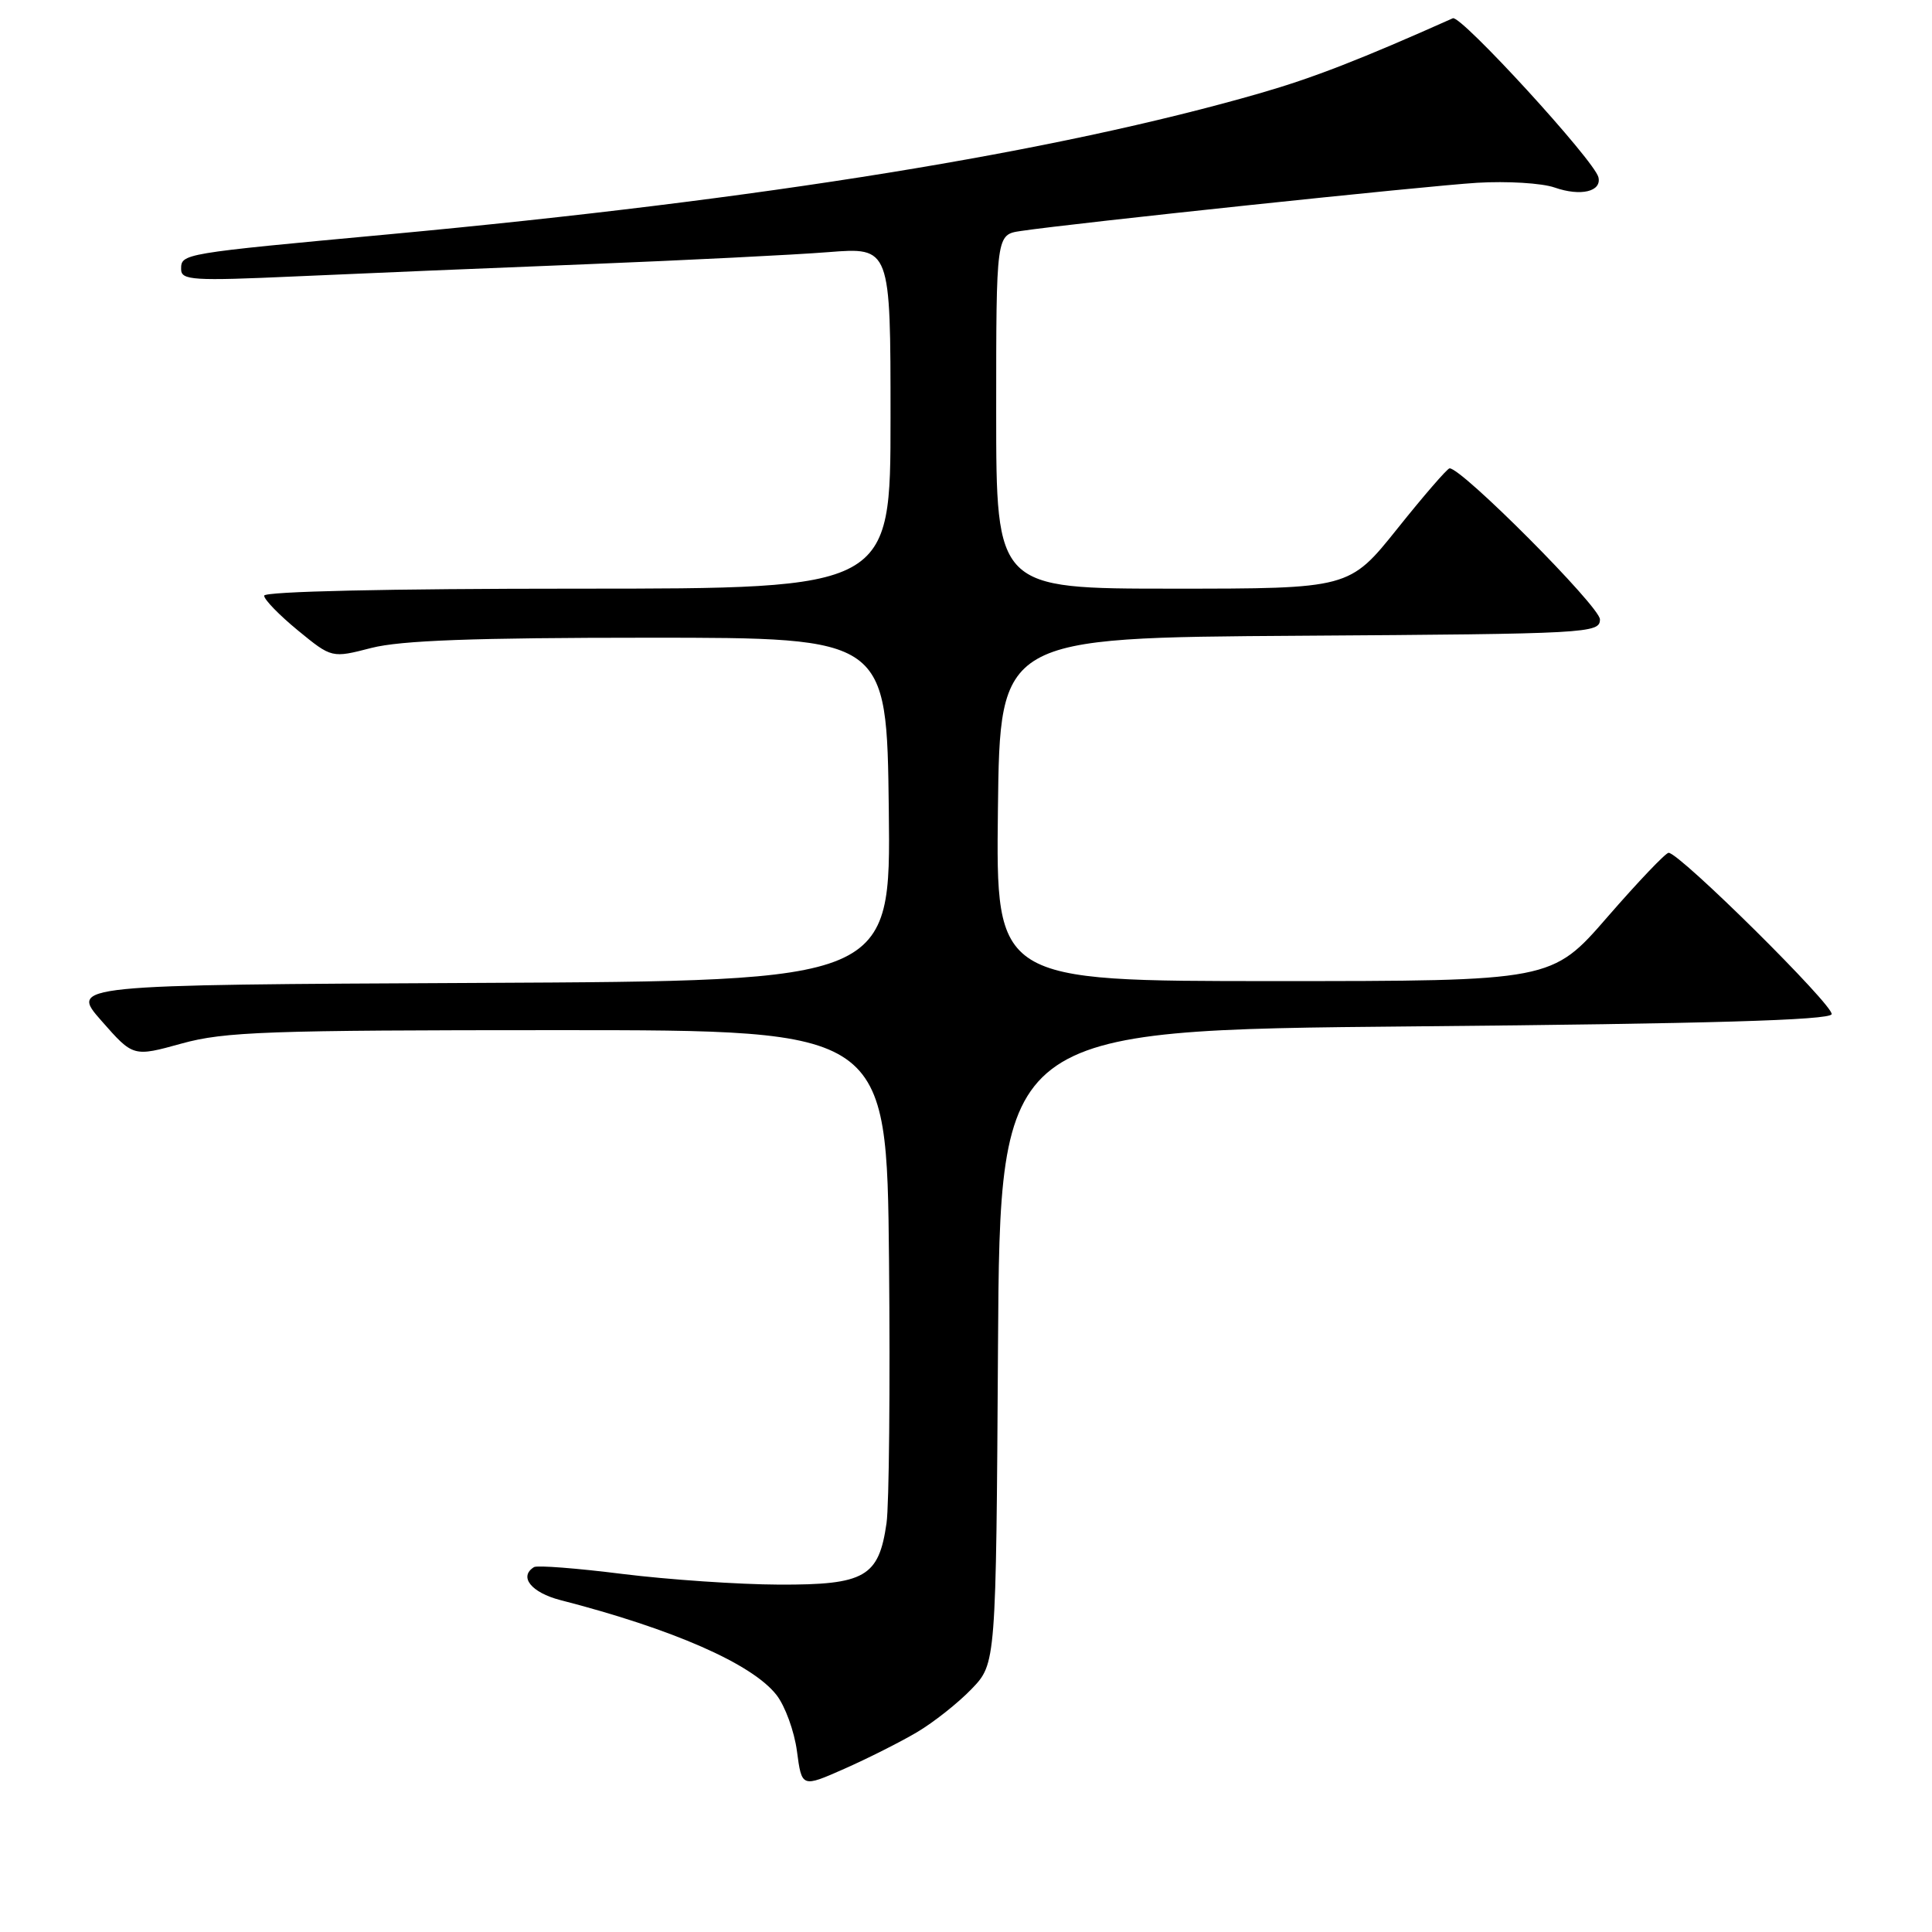 <?xml version="1.0" encoding="UTF-8" standalone="no"?>
<!DOCTYPE svg PUBLIC "-//W3C//DTD SVG 1.1//EN" "http://www.w3.org/Graphics/SVG/1.1/DTD/svg11.dtd" >
<svg xmlns="http://www.w3.org/2000/svg" xmlns:xlink="http://www.w3.org/1999/xlink" version="1.1" viewBox="0 0 256 256">
 <g >
 <path fill="currentColor"
d=" M 121.50 229.53 C 123.70 228.23 126.96 225.65 128.74 223.80 C 131.98 220.43 131.98 220.43 132.24 178.46 C 132.50 136.50 132.50 136.50 187.42 136.00 C 226.35 135.65 242.44 135.18 242.70 134.39 C 243.06 133.31 222.55 113.00 221.10 113.00 C 220.71 113.00 217.06 116.83 213.00 121.50 C 205.62 130.00 205.62 130.00 168.79 130.00 C 131.96 130.00 131.96 130.00 132.23 107.25 C 132.50 84.50 132.50 84.50 172.25 84.24 C 210.57 83.99 212.00 83.91 212.00 82.07 C 212.00 80.39 193.59 61.90 192.07 62.06 C 191.76 62.09 188.64 65.69 185.15 70.06 C 178.79 78.00 178.79 78.00 155.40 78.00 C 132.00 78.00 132.00 78.00 132.00 54.55 C 132.00 31.09 132.00 31.09 135.25 30.61 C 142.20 29.57 188.89 24.64 195.72 24.22 C 199.69 23.98 204.32 24.26 206.00 24.85 C 209.44 26.05 212.25 25.39 211.80 23.49 C 211.28 21.29 193.57 1.95 192.51 2.42 C 180.33 7.86 174.00 10.32 167.00 12.34 C 139.84 20.17 101.07 26.44 51.50 31.05 C 24.01 33.60 24.00 33.60 24.00 35.67 C 24.00 37.14 25.52 37.24 39.25 36.62 C 47.64 36.24 65.07 35.51 78.00 35.00 C 90.93 34.48 105.21 33.77 109.75 33.41 C 118.00 32.76 118.00 32.76 118.00 55.38 C 118.00 78.00 118.00 78.00 76.50 78.00 C 51.49 78.00 35.00 78.37 35.00 78.93 C 35.00 79.45 37.02 81.52 39.48 83.54 C 43.96 87.21 43.96 87.21 49.23 85.85 C 53.12 84.86 62.77 84.50 86.00 84.50 C 117.50 84.50 117.50 84.50 117.77 107.24 C 118.04 129.98 118.04 129.98 63.64 130.24 C 9.25 130.50 9.25 130.50 13.45 135.27 C 17.65 140.05 17.65 140.05 24.08 138.27 C 29.77 136.70 35.43 136.50 74.00 136.50 C 117.50 136.50 117.50 136.50 117.80 167.00 C 117.96 183.78 117.81 199.44 117.47 201.82 C 116.45 208.95 114.62 210.01 103.25 209.97 C 97.89 209.95 88.55 209.31 82.51 208.56 C 76.47 207.80 71.18 207.39 70.76 207.65 C 68.71 208.92 70.39 211.02 74.25 212.02 C 89.14 215.85 99.64 220.45 102.88 224.58 C 104.02 226.03 105.25 229.39 105.60 232.04 C 106.24 236.87 106.24 236.87 111.87 234.38 C 114.97 233.01 119.30 230.83 121.50 229.53 Z "/>
</g>
</svg>